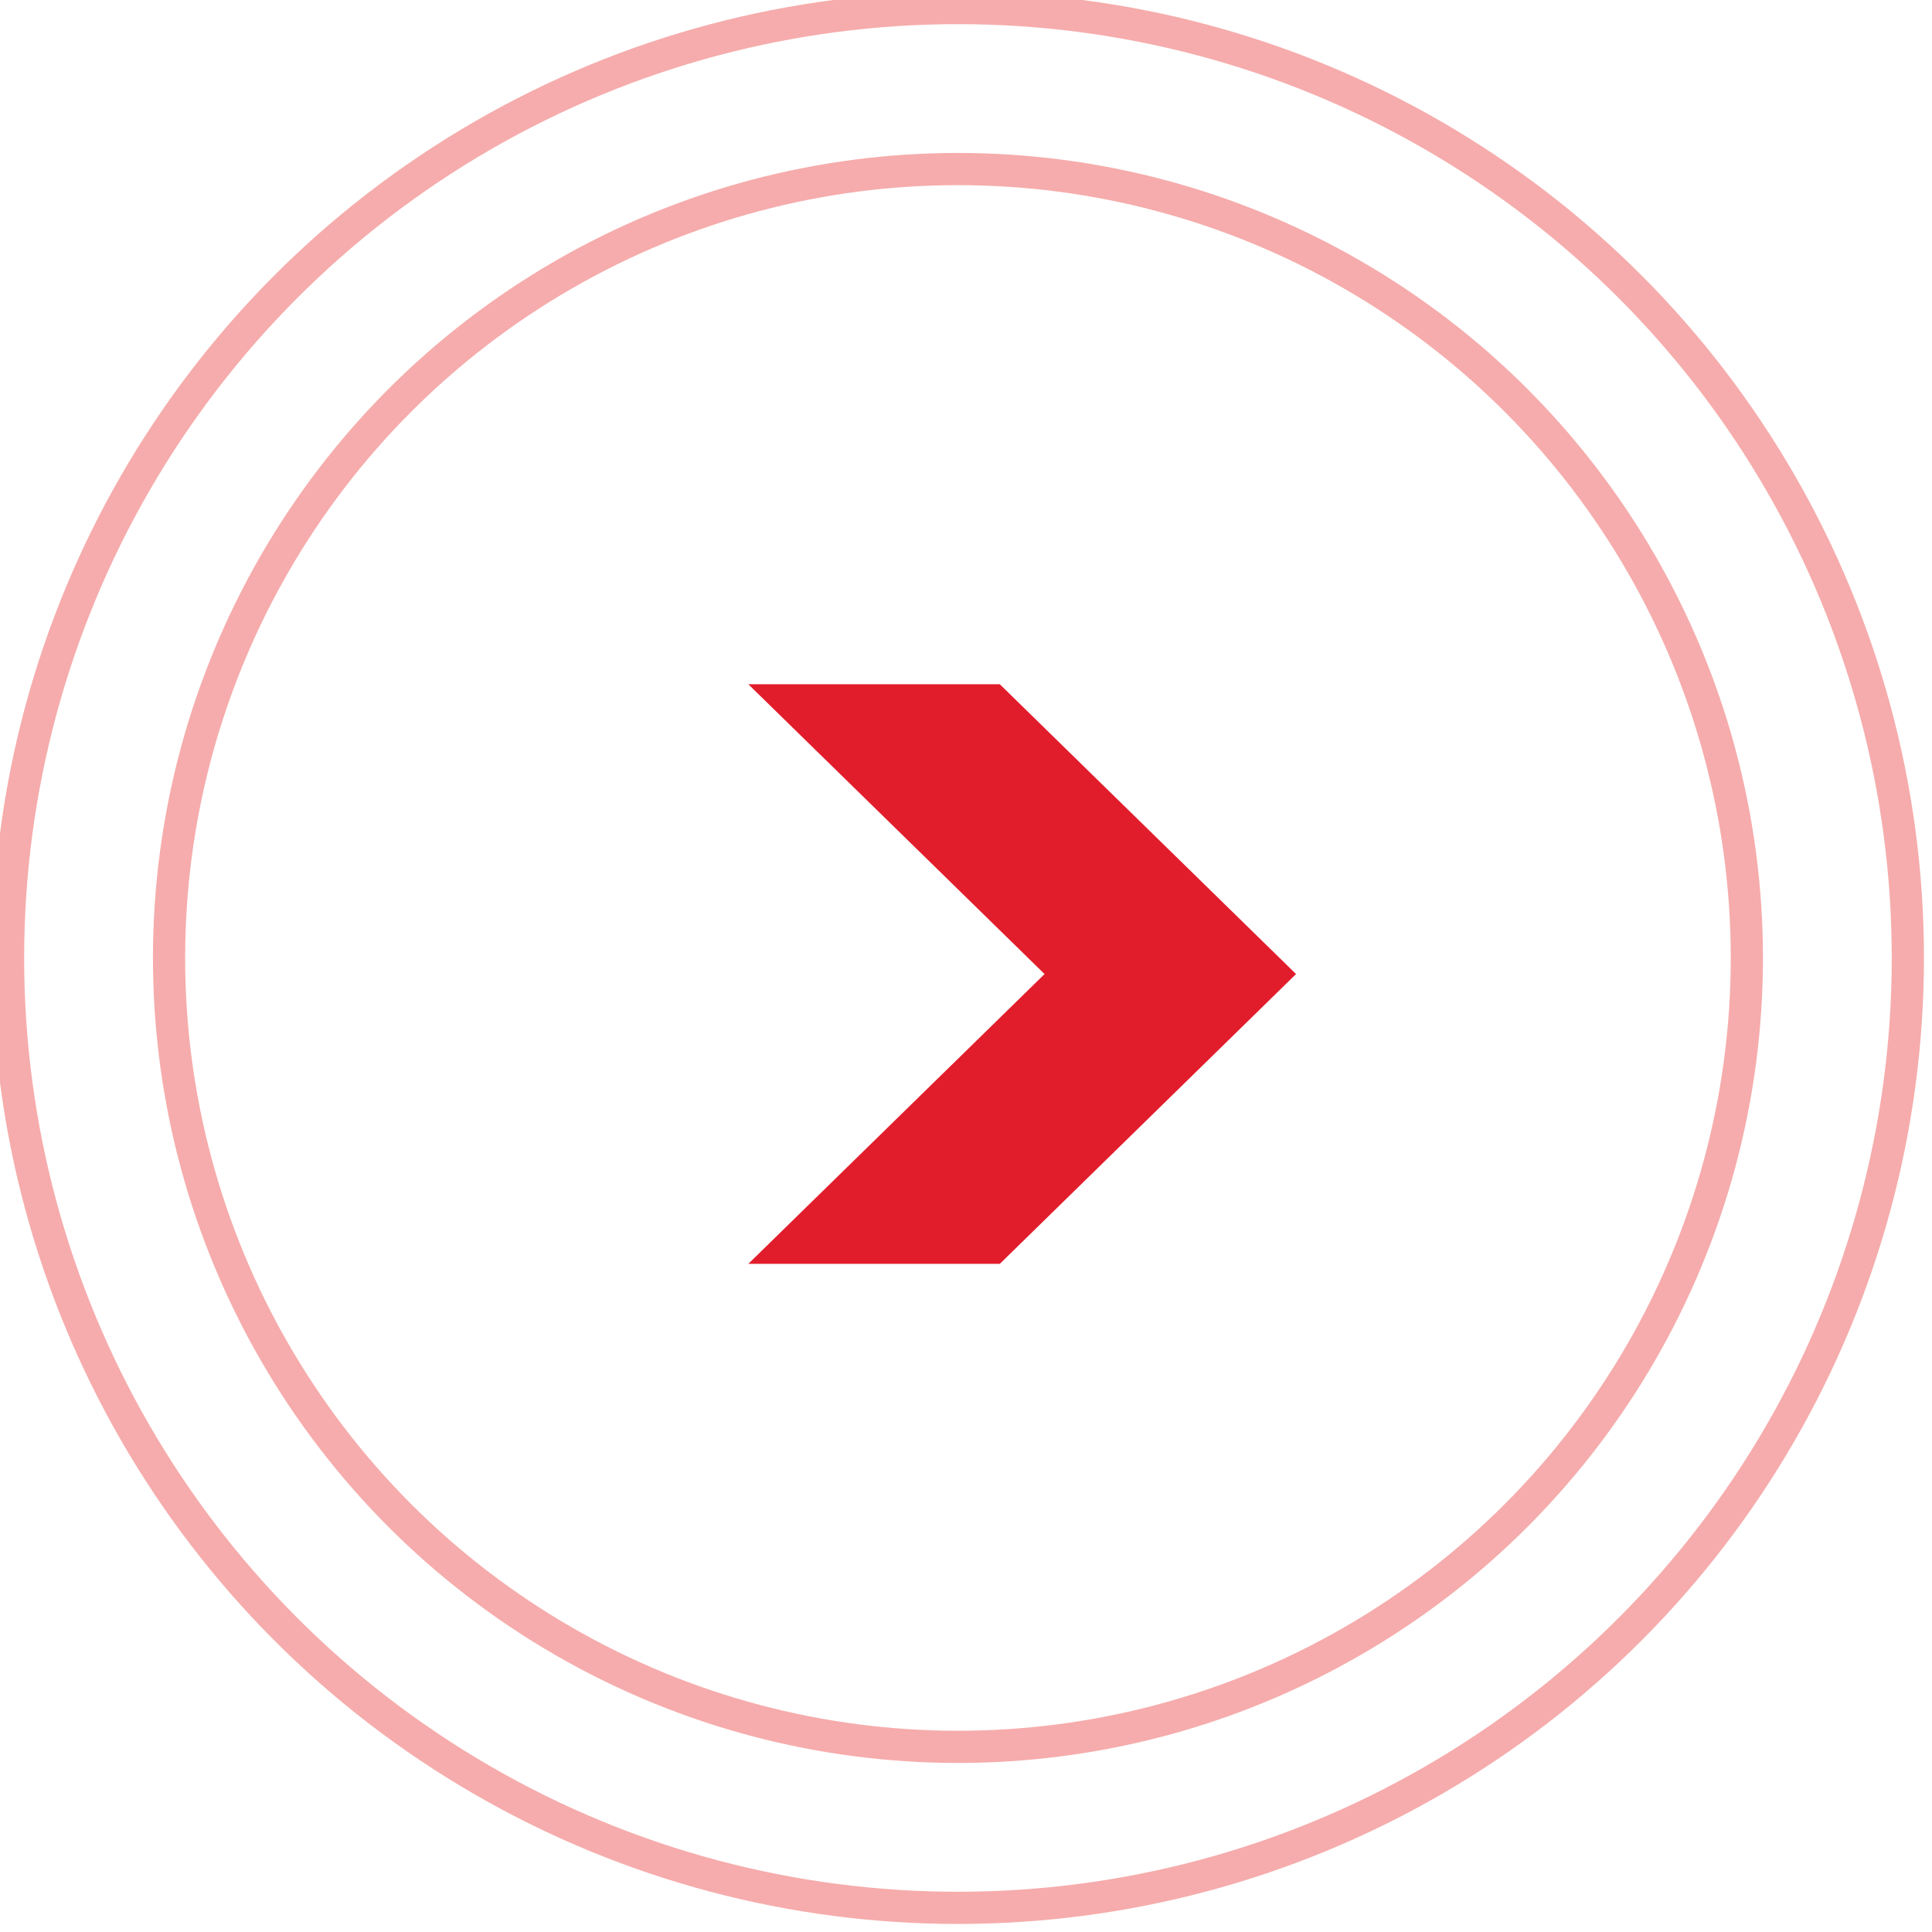 <svg viewBox="0 0 60 60" xmlns="http://www.w3.org/2000/svg"><path d="m23.24 39.25 9.2-9-9.2-9h7.81l9.2 9-9.2 9z" fill="#e21d2b"/><g fill="none" stroke="#f6acac"><circle cx="29.75" cy="29.75" r="24.5"/><circle cx="29.75" cy="29.75" r="29.5"/></g></svg>
